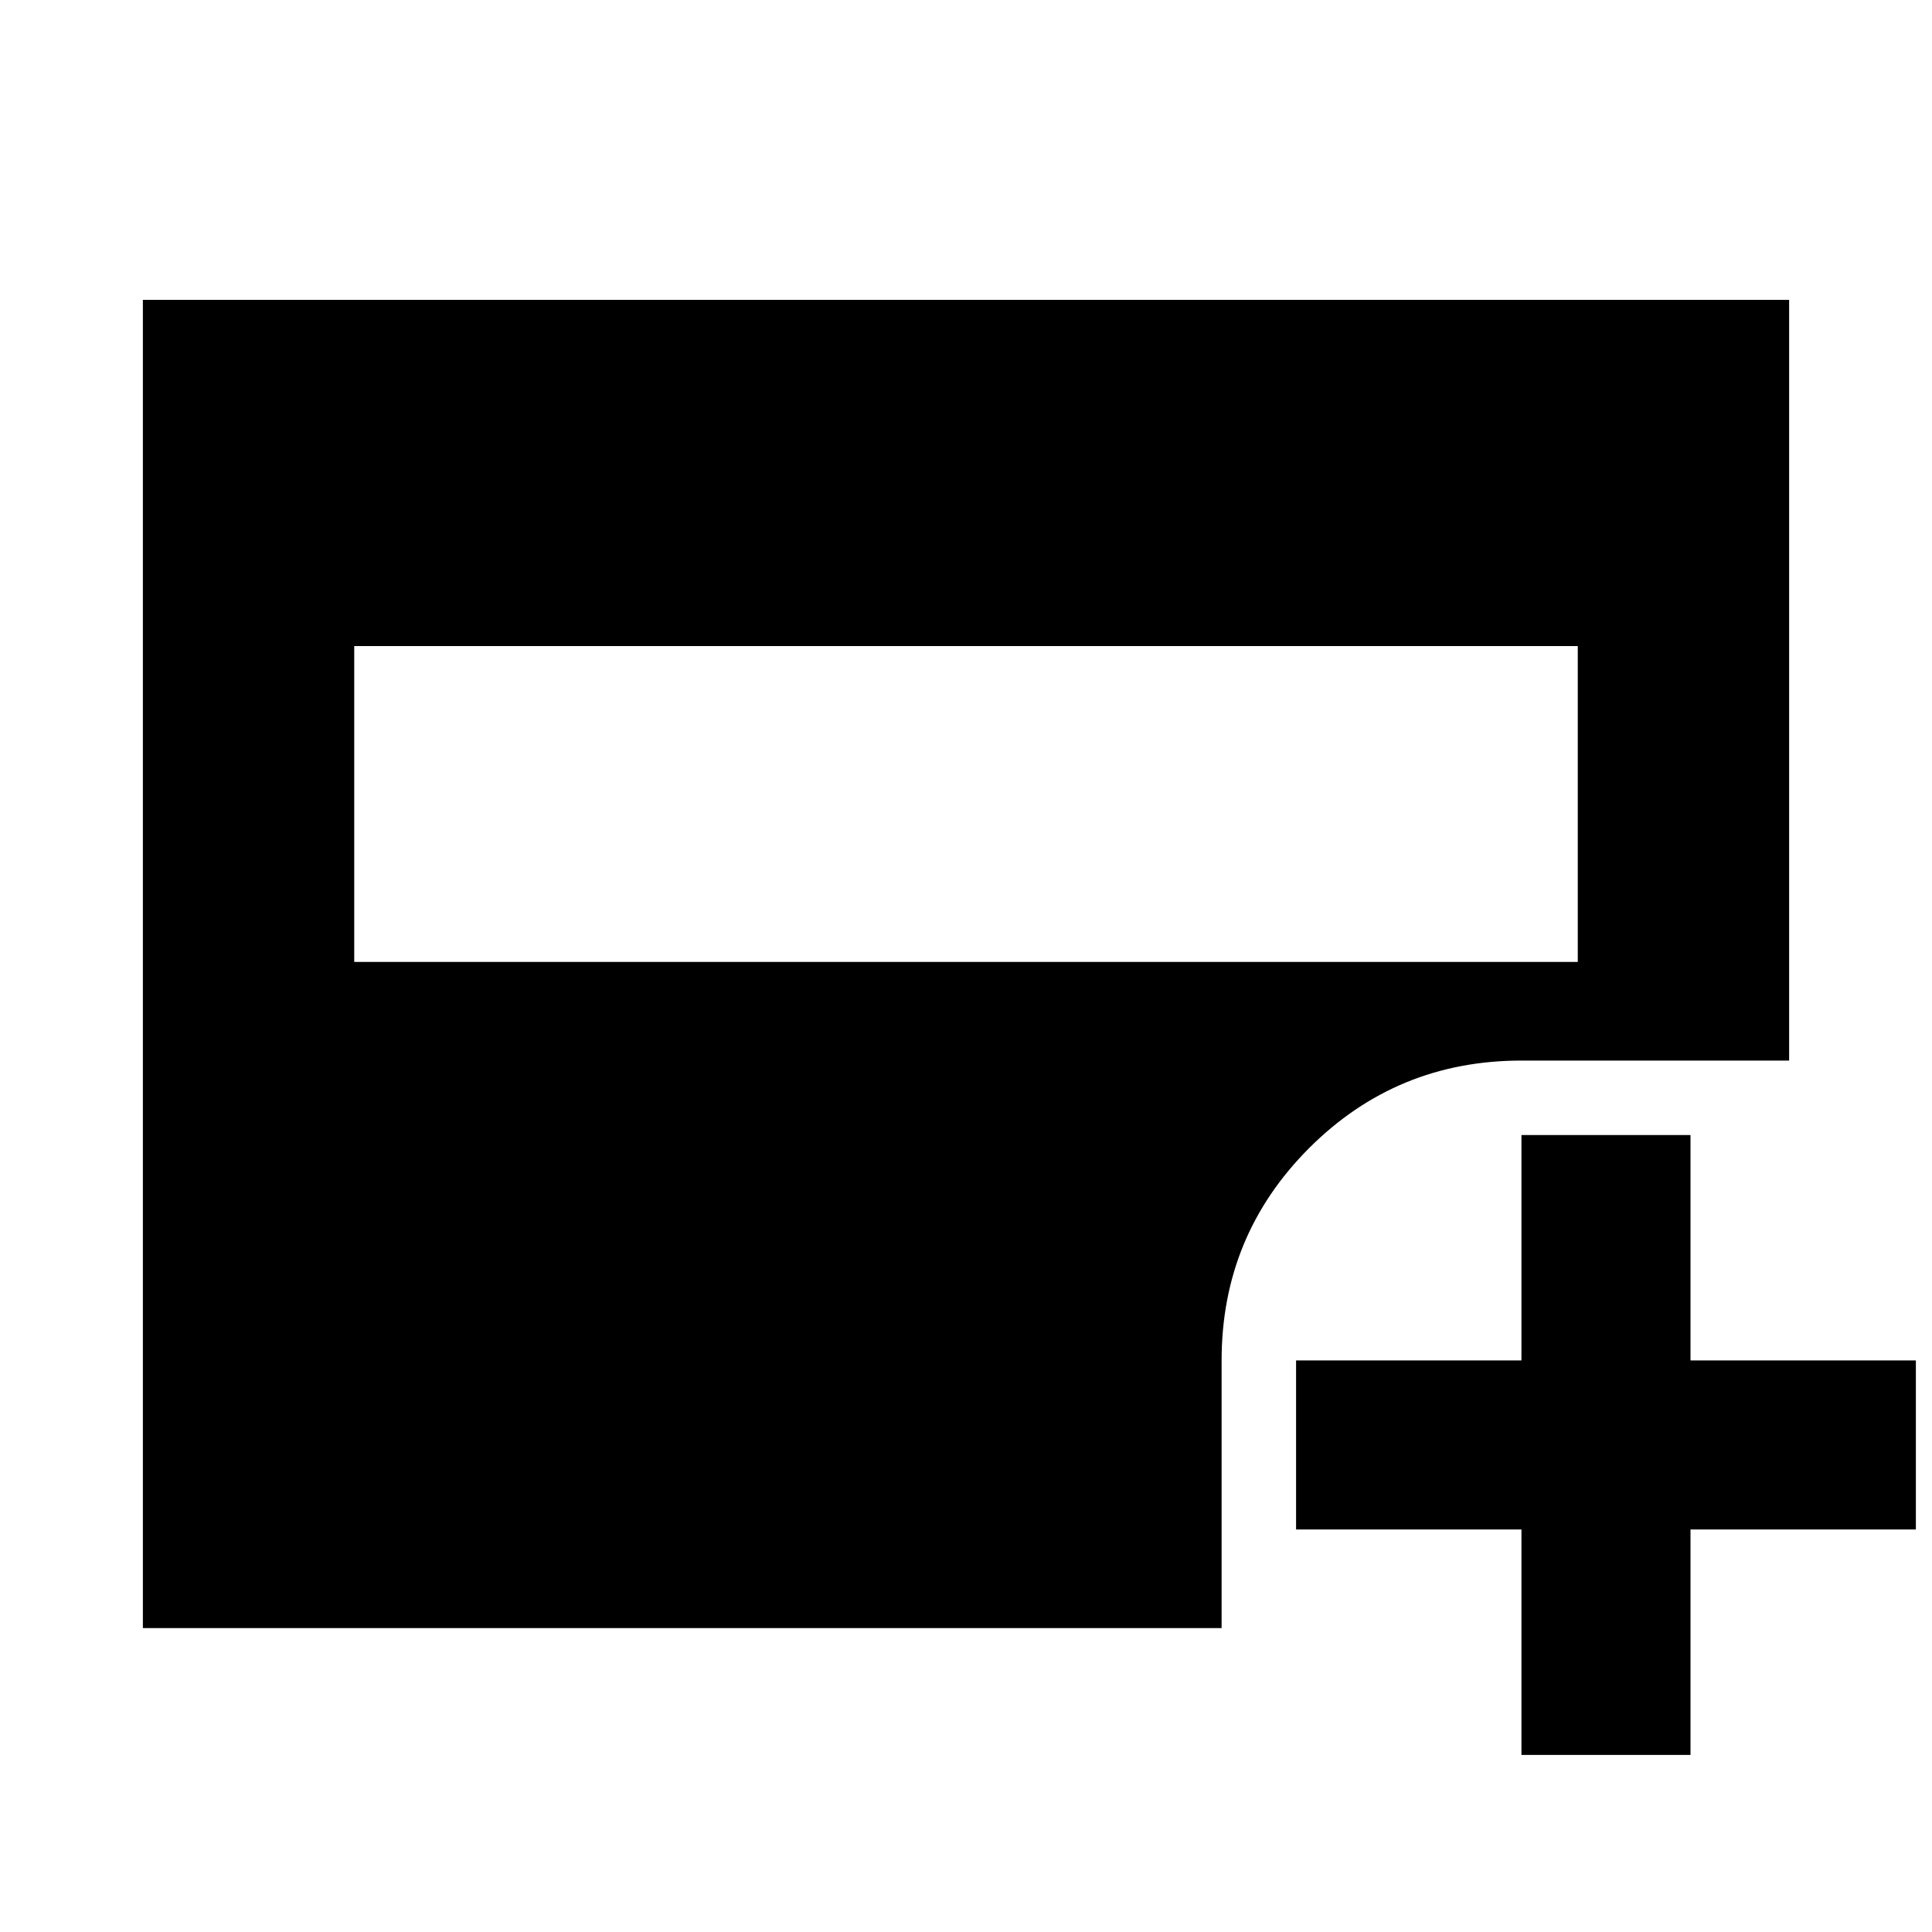 <svg xmlns="http://www.w3.org/2000/svg" height="20" width="20"><path d="M3.667 9.958h12.666v-3.27H3.667Zm12.083 8.209v-2.334h-2.333v-1.75h2.333V11.75h1.75v2.333h2.333v1.75H17.5v2.334ZM1.479 16.854V3.104h17.042v7.875H15.75q-1.292 0-2.198.906-.906.907-.906 2.198v2.771Z"/></svg>